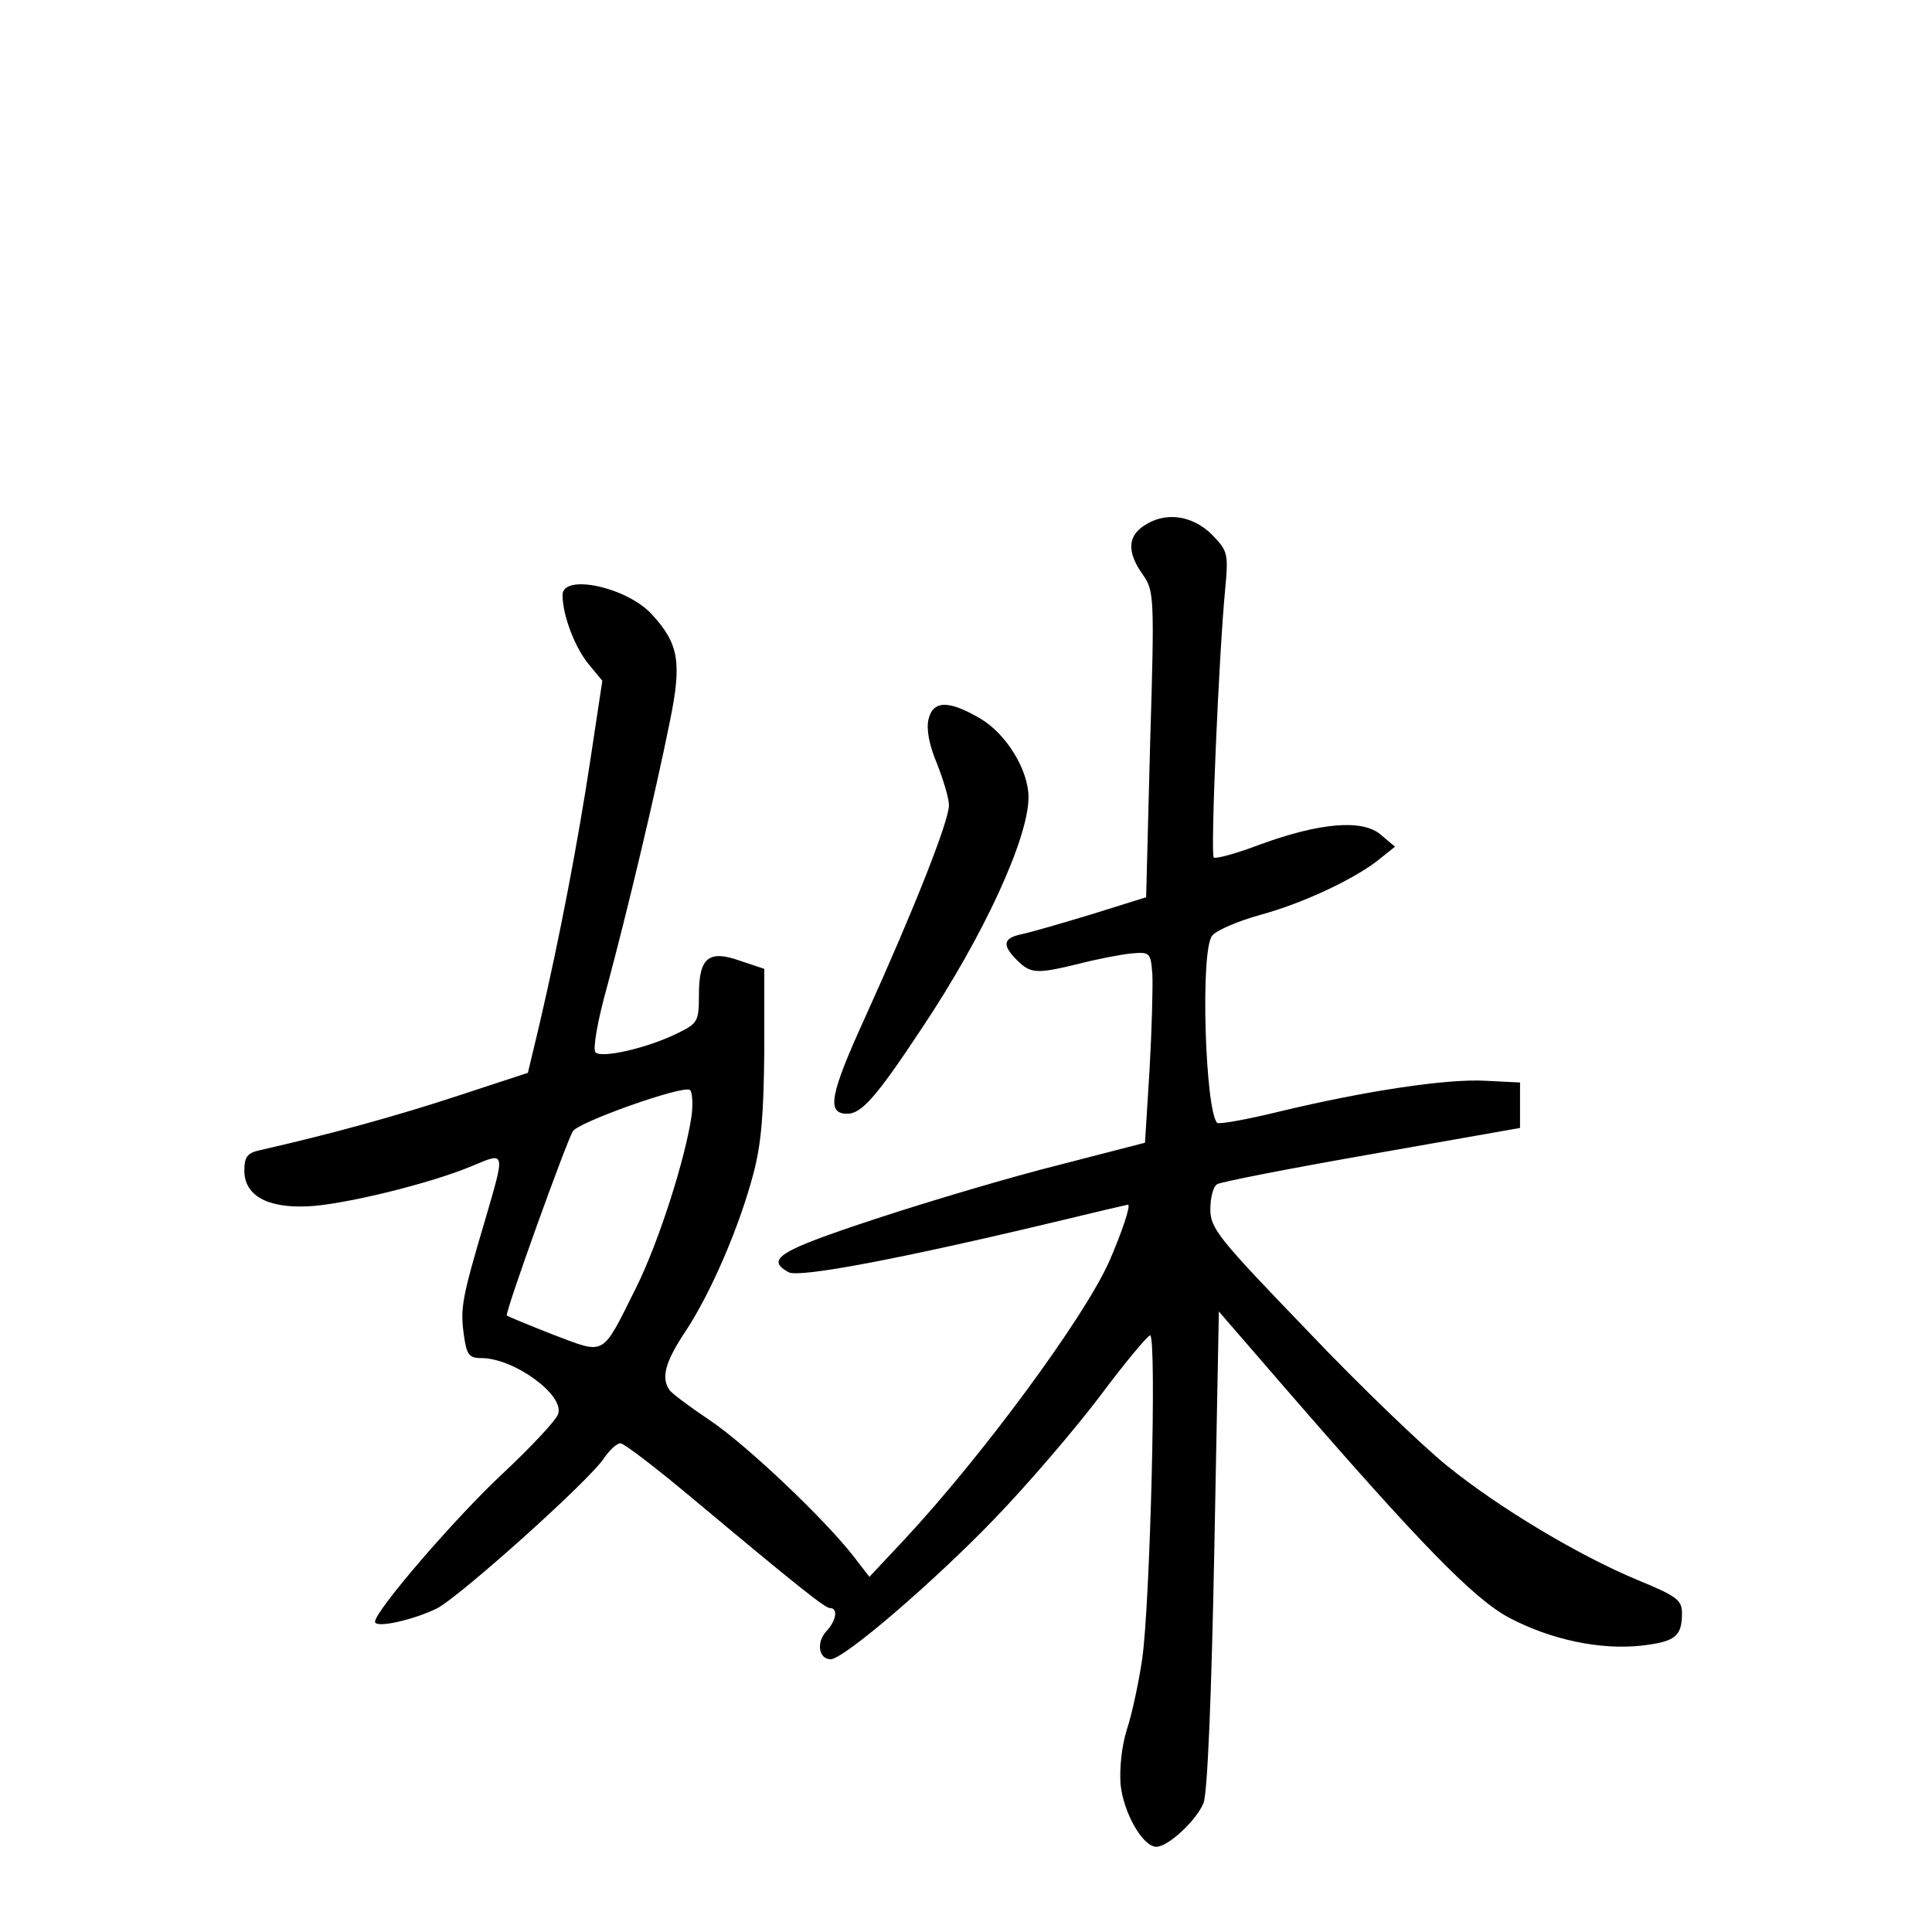 <?xml version="1.0" standalone="no"?>
<!DOCTYPE svg PUBLIC "-//W3C//DTD SVG 20010904//EN"
 "http://www.w3.org/TR/2001/REC-SVG-20010904/DTD/svg10.dtd">
<svg version="1.0" xmlns="http://www.w3.org/2000/svg"
 width="340pt" height="340pt" viewBox="0 0 340 340"
 preserveAspectRatio="xMidYMid meet">
<g transform="translate(0,340) scale(0.1,-0.1)"
fill="#000000" stroke="none">
<path d="M2012 2474 c-28 -19 -28 -47 -1 -85 20 -29 21 -36 13 -299 l-7 -269
-96 -30 c-53 -16 -108 -32 -123 -35 -33 -7 -35 -19 -8 -46 24 -24 35 -24 109
-6 31 8 72 16 91 18 34 3 35 2 38 -37 1 -22 -1 -98 -5 -168 l-8 -128 -151 -39
c-84 -21 -229 -64 -323 -95 -170 -56 -195 -71 -153 -94 19 -10 198 24 466 88
70 17 130 31 131 31 6 0 -12 -52 -33 -100 -44 -99 -223 -342 -361 -490 l-61
-65 -27 35 c-51 66 -188 196 -253 240 -36 24 -68 48 -72 54 -15 22 -7 50 29
104 44 67 94 182 119 277 14 53 18 106 19 215 l0 145 -42 14 c-56 20 -73 6
-73 -60 0 -46 -2 -50 -37 -67 -52 -26 -134 -45 -145 -34 -5 5 3 54 21 118 34
127 83 331 110 465 21 103 16 136 -32 188 -44 48 -157 72 -157 34 0 -36 22
-93 46 -122 l24 -29 -21 -139 c-22 -145 -54 -313 -89 -463 l-21 -88 -122 -40
c-103 -34 -221 -67 -349 -96 -23 -5 -28 -12 -28 -36 0 -43 39 -66 110 -63 62
2 221 41 293 72 57 24 56 25 21 -95 -41 -138 -44 -156 -38 -201 5 -37 9 -43
31 -43 58 0 148 -66 135 -99 -4 -11 -47 -57 -96 -103 -84 -78 -226 -243 -226
-262 0 -12 68 3 110 24 41 22 268 225 293 264 10 14 22 26 29 26 6 0 61 -42
122 -93 195 -163 238 -197 247 -197 14 0 11 -22 -7 -41 -18 -20 -13 -49 8 -49
24 1 181 136 288 247 58 60 141 157 185 215 44 59 84 107 89 108 12 0 0 -475
-14 -570 -6 -41 -18 -97 -27 -124 -9 -29 -13 -67 -11 -96 5 -50 39 -110 63
-110 21 0 71 47 83 77 7 18 14 187 19 446 l8 419 116 -134 c239 -276 333 -372
395 -405 74 -39 161 -57 233 -49 59 7 71 16 71 57 0 23 -9 30 -77 58 -104 43
-246 128 -337 202 -41 33 -152 139 -245 237 -157 163 -171 180 -171 214 0 20
5 40 12 44 6 4 129 28 272 53 l261 46 0 40 0 40 -60 3 c-69 4 -213 -18 -363
-54 -57 -14 -107 -23 -110 -20 -21 22 -30 302 -9 329 6 9 45 26 85 37 77 21
170 65 212 100 l25 20 -25 21 c-32 28 -108 21 -212 -17 -42 -16 -79 -26 -82
-23 -6 5 9 357 20 471 6 65 5 68 -24 98 -35 34 -83 40 -120 14z m-795 -1038
c-11 -75 -57 -220 -97 -301 -62 -124 -53 -119 -146 -84 -43 17 -80 32 -82 34
-4 4 103 301 116 324 9 16 192 81 206 73 4 -2 6 -23 3 -46z"/>
<path d="M1634 2134 c-4 -17 1 -45 15 -78 11 -28 21 -61 21 -73 0 -28 -61
-182 -146 -370 -64 -140 -70 -173 -33 -173 25 0 51 29 131 150 109 163 188
335 188 407 0 48 -39 111 -84 138 -56 33 -84 33 -92 -1z"/>
</g>
</svg>
